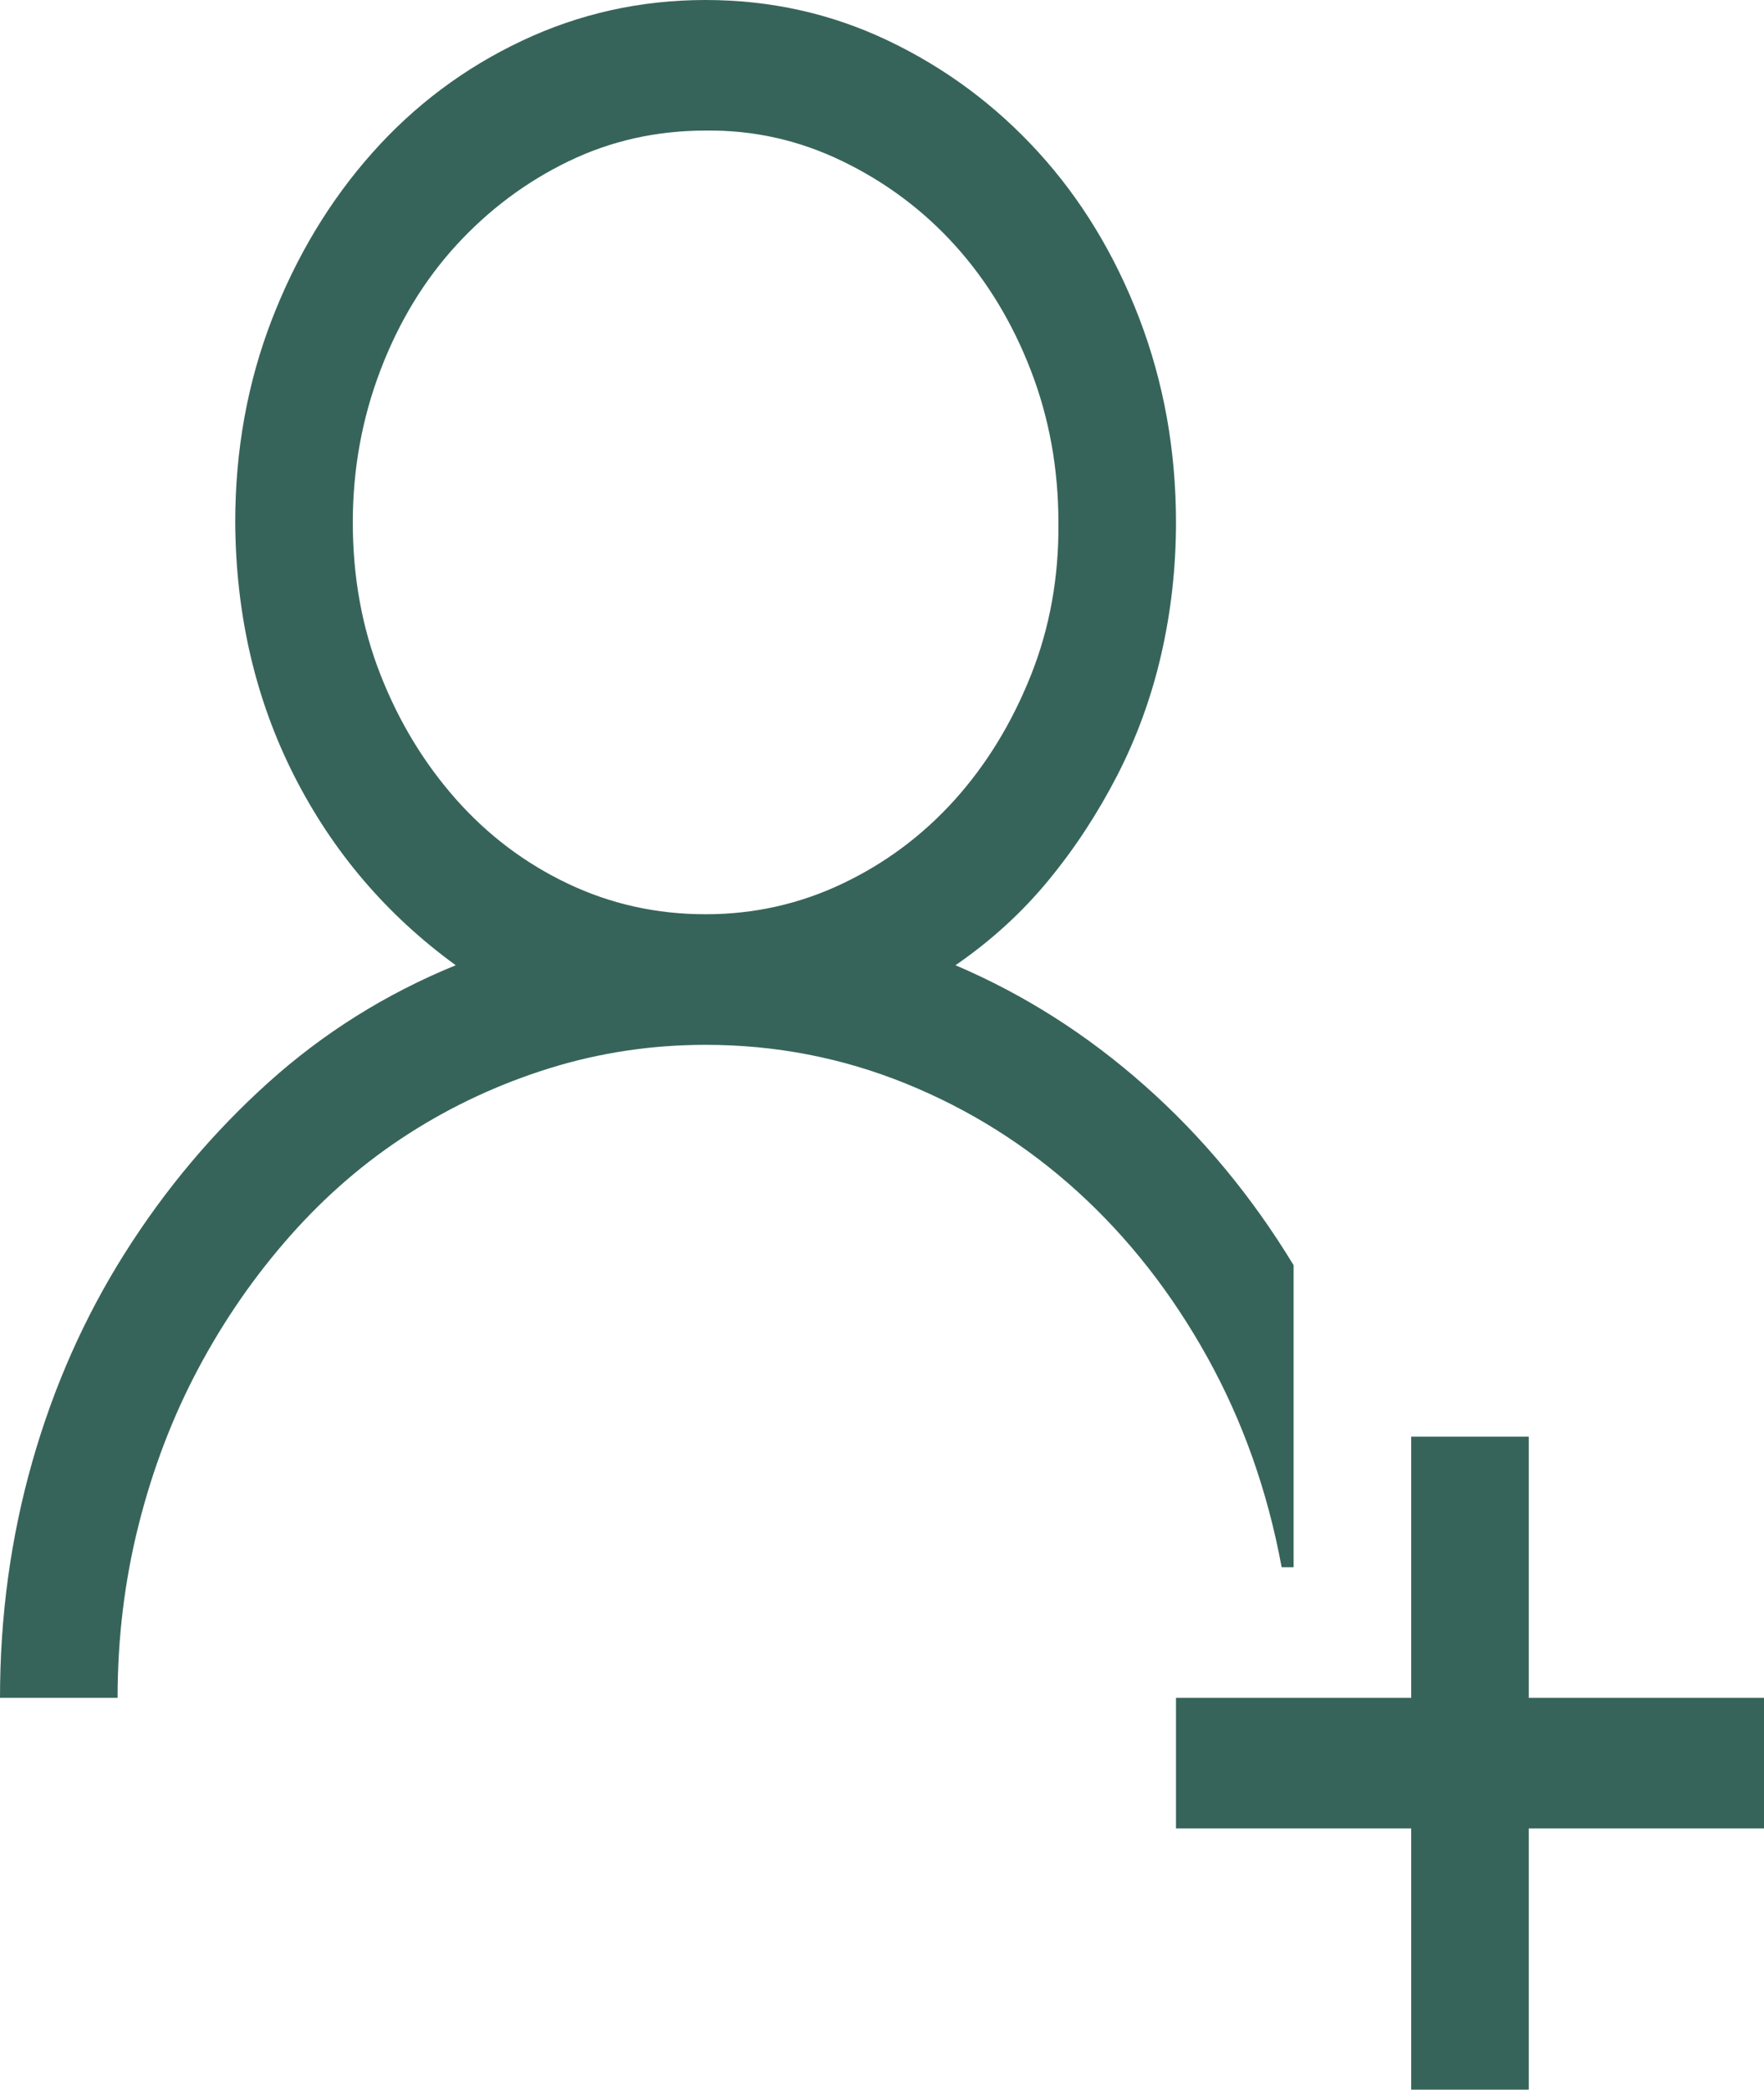<svg width="38" height="45" viewBox="0 0 38 45" fill="none" xmlns="http://www.w3.org/2000/svg">
<path d="M27.867 33.75H27.609C27.306 32.109 26.771 30.601 26.006 29.224C25.241 27.847 24.311 26.66 23.216 25.664C22.12 24.668 20.887 23.892 19.515 23.335C18.142 22.778 16.704 22.5 15.2 22.5C14.039 22.5 12.917 22.669 11.835 23.005C10.754 23.342 9.744 23.811 8.807 24.412C7.87 25.012 7.019 25.745 6.254 26.609C5.489 27.473 4.829 28.425 4.275 29.465C3.721 30.505 3.292 31.626 2.989 32.827C2.685 34.028 2.533 35.273 2.533 36.562H0C0 34.805 0.231 33.113 0.693 31.487C1.155 29.861 1.821 28.359 2.692 26.982C3.562 25.605 4.592 24.382 5.779 23.313C6.967 22.244 8.312 21.401 9.817 20.786C8.326 19.702 7.165 18.34 6.333 16.699C5.502 15.059 5.08 13.242 5.067 11.25C5.067 9.697 5.331 8.24 5.858 6.877C6.386 5.515 7.105 4.321 8.016 3.296C8.926 2.271 10.001 1.465 11.242 0.879C12.482 0.293 13.801 0 15.2 0C16.599 0 17.912 0.293 19.139 0.879C20.366 1.465 21.441 2.263 22.365 3.274C23.288 4.285 24.014 5.479 24.542 6.855C25.069 8.232 25.333 9.697 25.333 11.25C25.333 12.217 25.228 13.162 25.017 14.085C24.806 15.007 24.489 15.879 24.067 16.699C23.644 17.52 23.15 18.274 22.582 18.962C22.015 19.651 21.349 20.259 20.583 20.786C22.061 21.416 23.42 22.28 24.66 23.379C25.901 24.477 26.969 25.767 27.867 27.246V33.75ZM7.6 11.25C7.6 12.422 7.798 13.513 8.194 14.524C8.59 15.535 9.131 16.428 9.817 17.205C10.503 17.981 11.308 18.589 12.231 19.028C13.155 19.468 14.144 19.688 15.2 19.688C16.242 19.688 17.225 19.468 18.149 19.028C19.073 18.589 19.877 17.988 20.564 17.227C21.25 16.465 21.797 15.571 22.206 14.546C22.615 13.521 22.813 12.422 22.8 11.25C22.8 10.093 22.602 9.001 22.206 7.976C21.81 6.951 21.269 6.057 20.583 5.295C19.897 4.534 19.086 3.926 18.149 3.472C17.212 3.018 16.229 2.798 15.2 2.812C14.144 2.812 13.162 3.032 12.251 3.472C11.341 3.911 10.536 4.512 9.836 5.273C9.137 6.035 8.59 6.936 8.194 7.976C7.798 9.016 7.6 10.107 7.6 11.25ZM32.933 36.562H38V39.375H32.933V45H30.4V39.375H25.333V36.562H30.4V30.938H32.933V36.562Z" fill="#37645A"/>
</svg>
